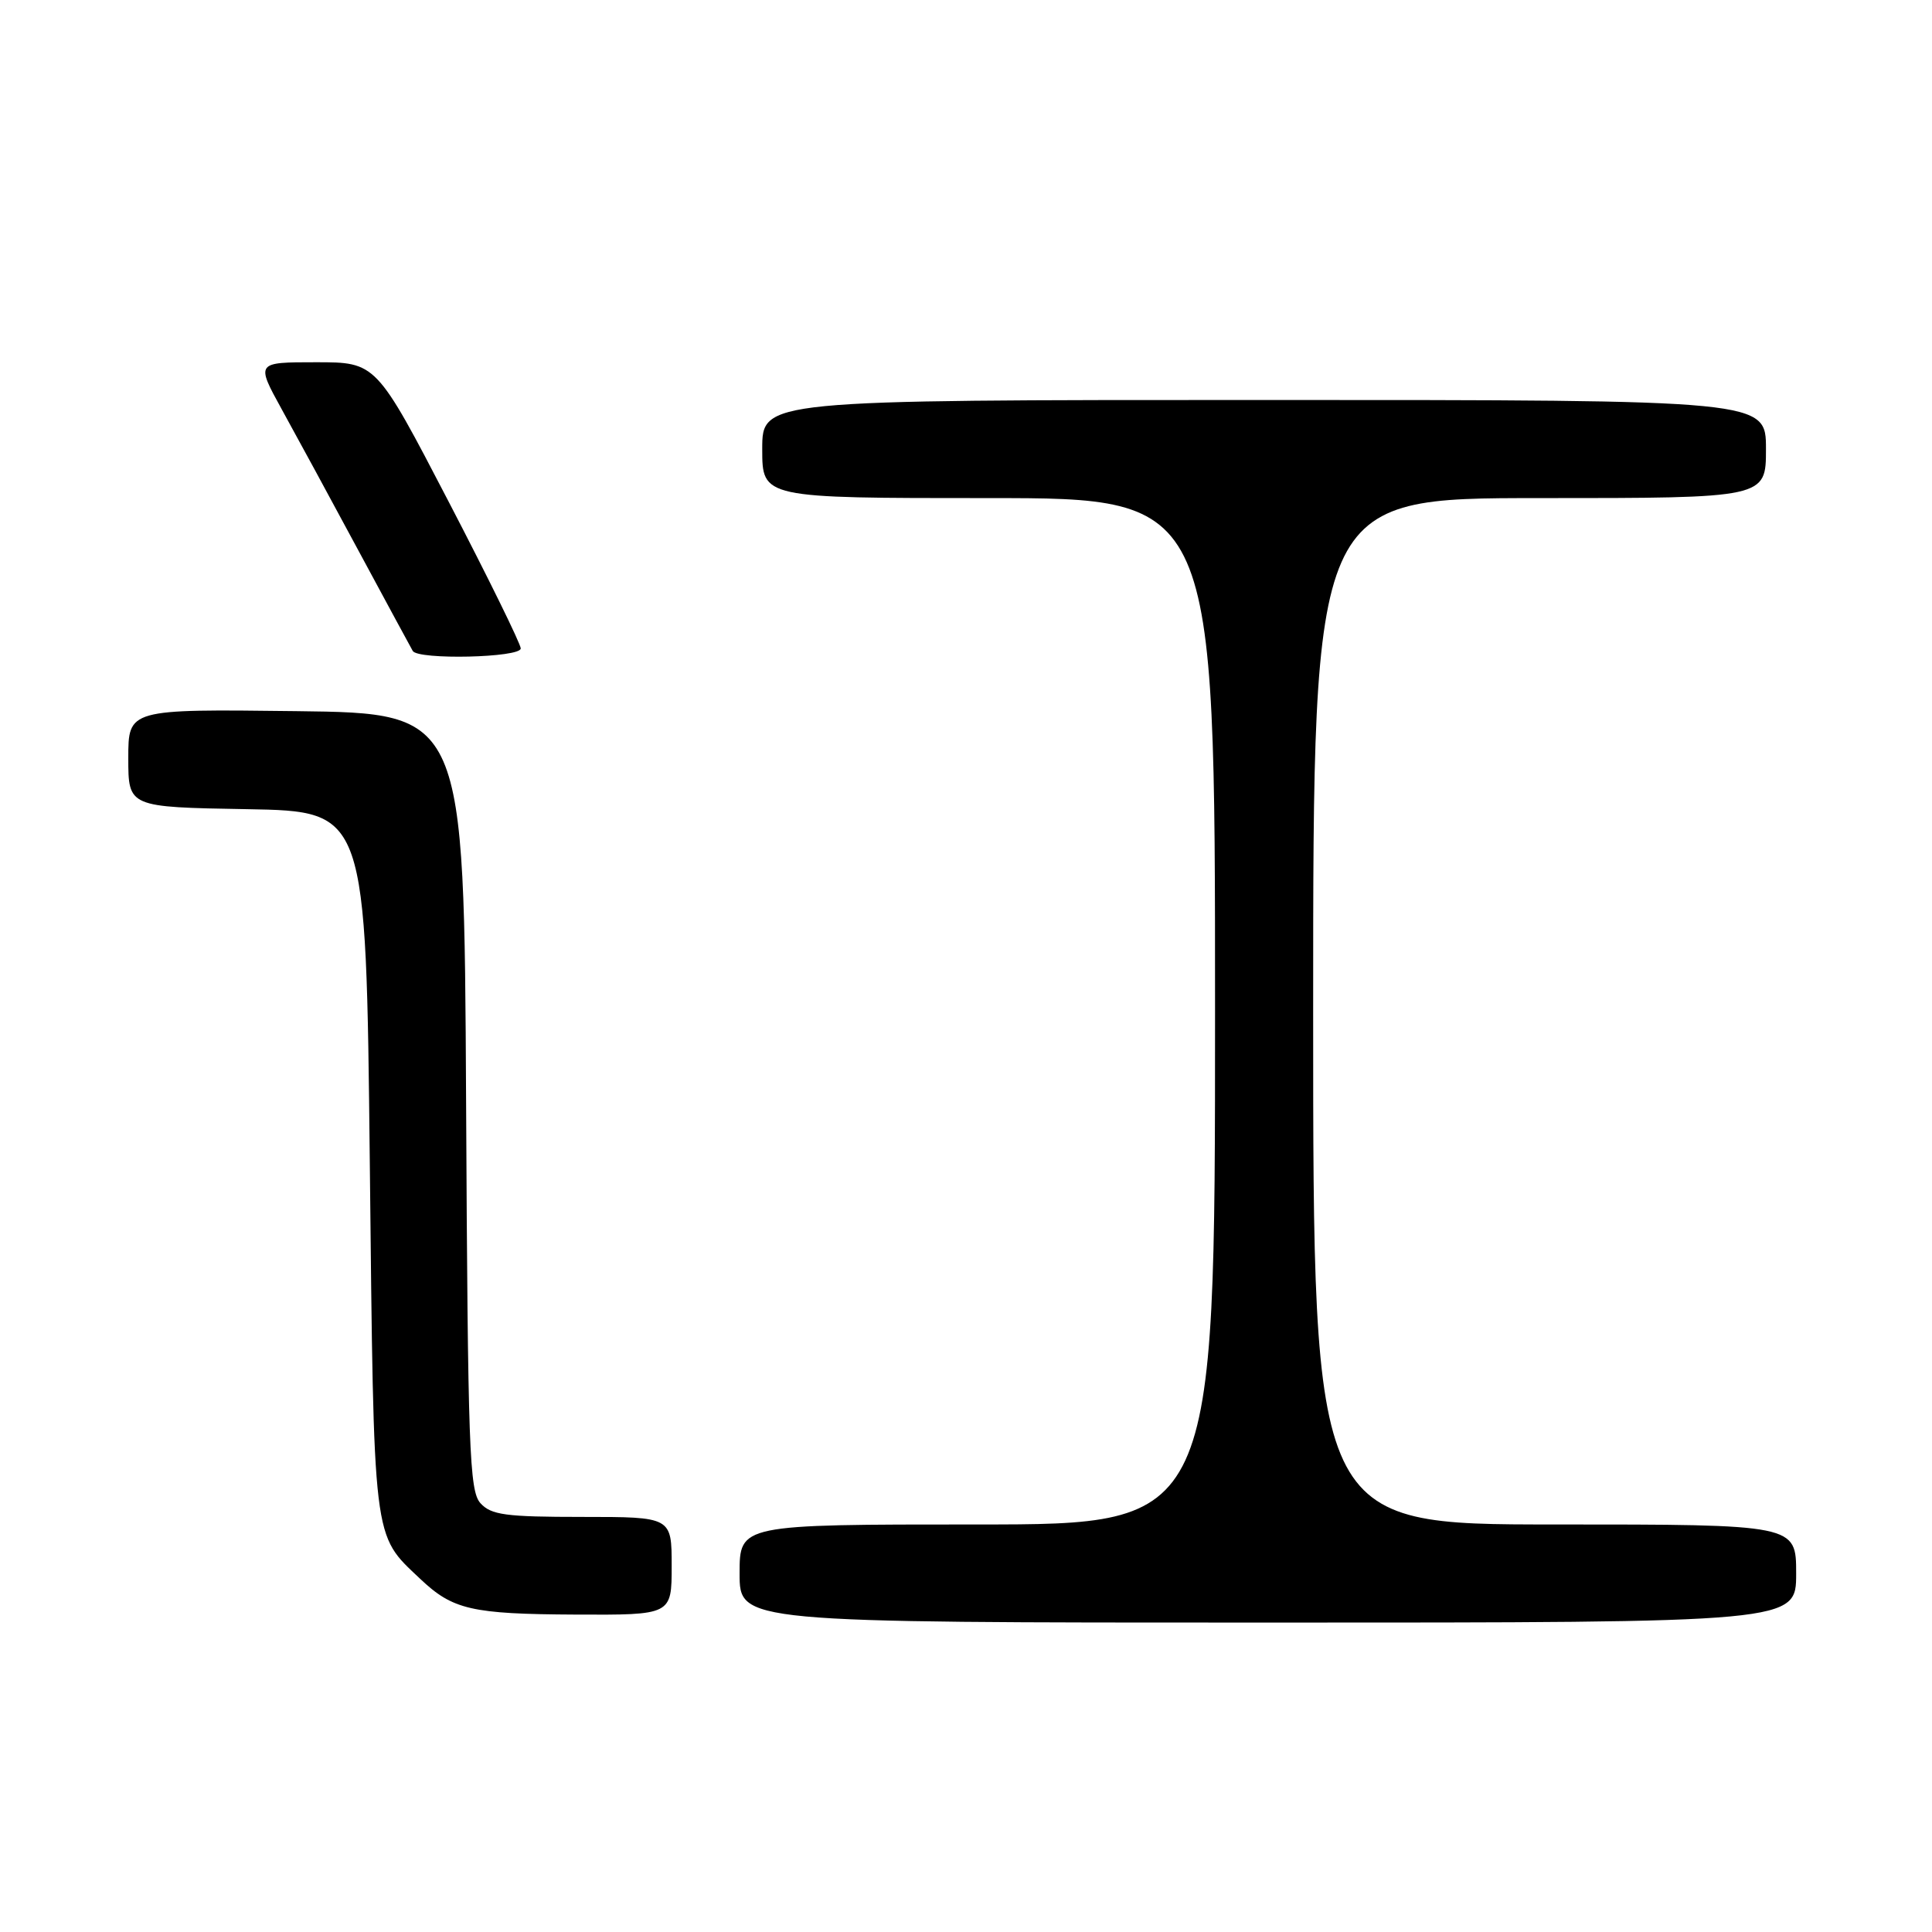 <?xml version="1.0" encoding="UTF-8" standalone="no"?>
<!DOCTYPE svg PUBLIC "-//W3C//DTD SVG 1.1//EN" "http://www.w3.org/Graphics/SVG/1.1/DTD/svg11.dtd" >
<svg xmlns="http://www.w3.org/2000/svg" xmlns:xlink="http://www.w3.org/1999/xlink" version="1.1" viewBox="0 0 256 256">
 <g >
 <path fill="currentColor"
d=" M 238.00 208.50 C 238.00 202.00 238.00 202.00 206.00 202.00 C 174.00 202.00 174.00 202.00 174.00 134.00 C 174.00 66.00 174.00 66.00 204.00 66.00 C 234.00 66.00 234.00 66.00 234.00 59.50 C 234.00 53.00 234.00 53.00 167.50 53.00 C 101.00 53.00 101.00 53.00 101.00 59.50 C 101.00 66.00 101.00 66.00 131.00 66.00 C 161.00 66.00 161.00 66.00 161.00 134.00 C 161.00 202.00 161.00 202.00 129.50 202.00 C 98.00 202.00 98.00 202.00 98.00 208.50 C 98.00 215.00 98.00 215.00 168.00 215.00 C 238.00 215.00 238.00 215.00 238.00 208.50 Z  M 89.00 207.50 C 89.00 201.00 89.00 201.00 77.15 201.00 C 66.97 201.00 65.08 200.74 63.66 199.18 C 62.19 197.55 61.99 192.04 61.76 145.93 C 61.50 94.50 61.50 94.50 39.25 94.23 C 17.00 93.96 17.00 93.96 17.00 100.46 C 17.00 106.95 17.00 106.95 32.75 107.22 C 48.50 107.50 48.50 107.50 49.00 154.00 C 49.55 204.89 49.34 203.20 55.66 209.19 C 59.99 213.30 62.46 213.87 76.25 213.94 C 89.00 214.00 89.00 214.00 89.00 207.50 Z  M 69.00 85.92 C 69.00 85.33 64.69 76.55 59.42 66.42 C 49.84 48.00 49.84 48.00 41.87 48.00 C 33.90 48.00 33.90 48.00 37.34 54.25 C 39.24 57.69 43.82 66.12 47.52 73.00 C 51.23 79.88 54.45 85.84 54.69 86.25 C 55.38 87.46 69.00 87.15 69.00 85.92 Z "/>
</g>
</svg>